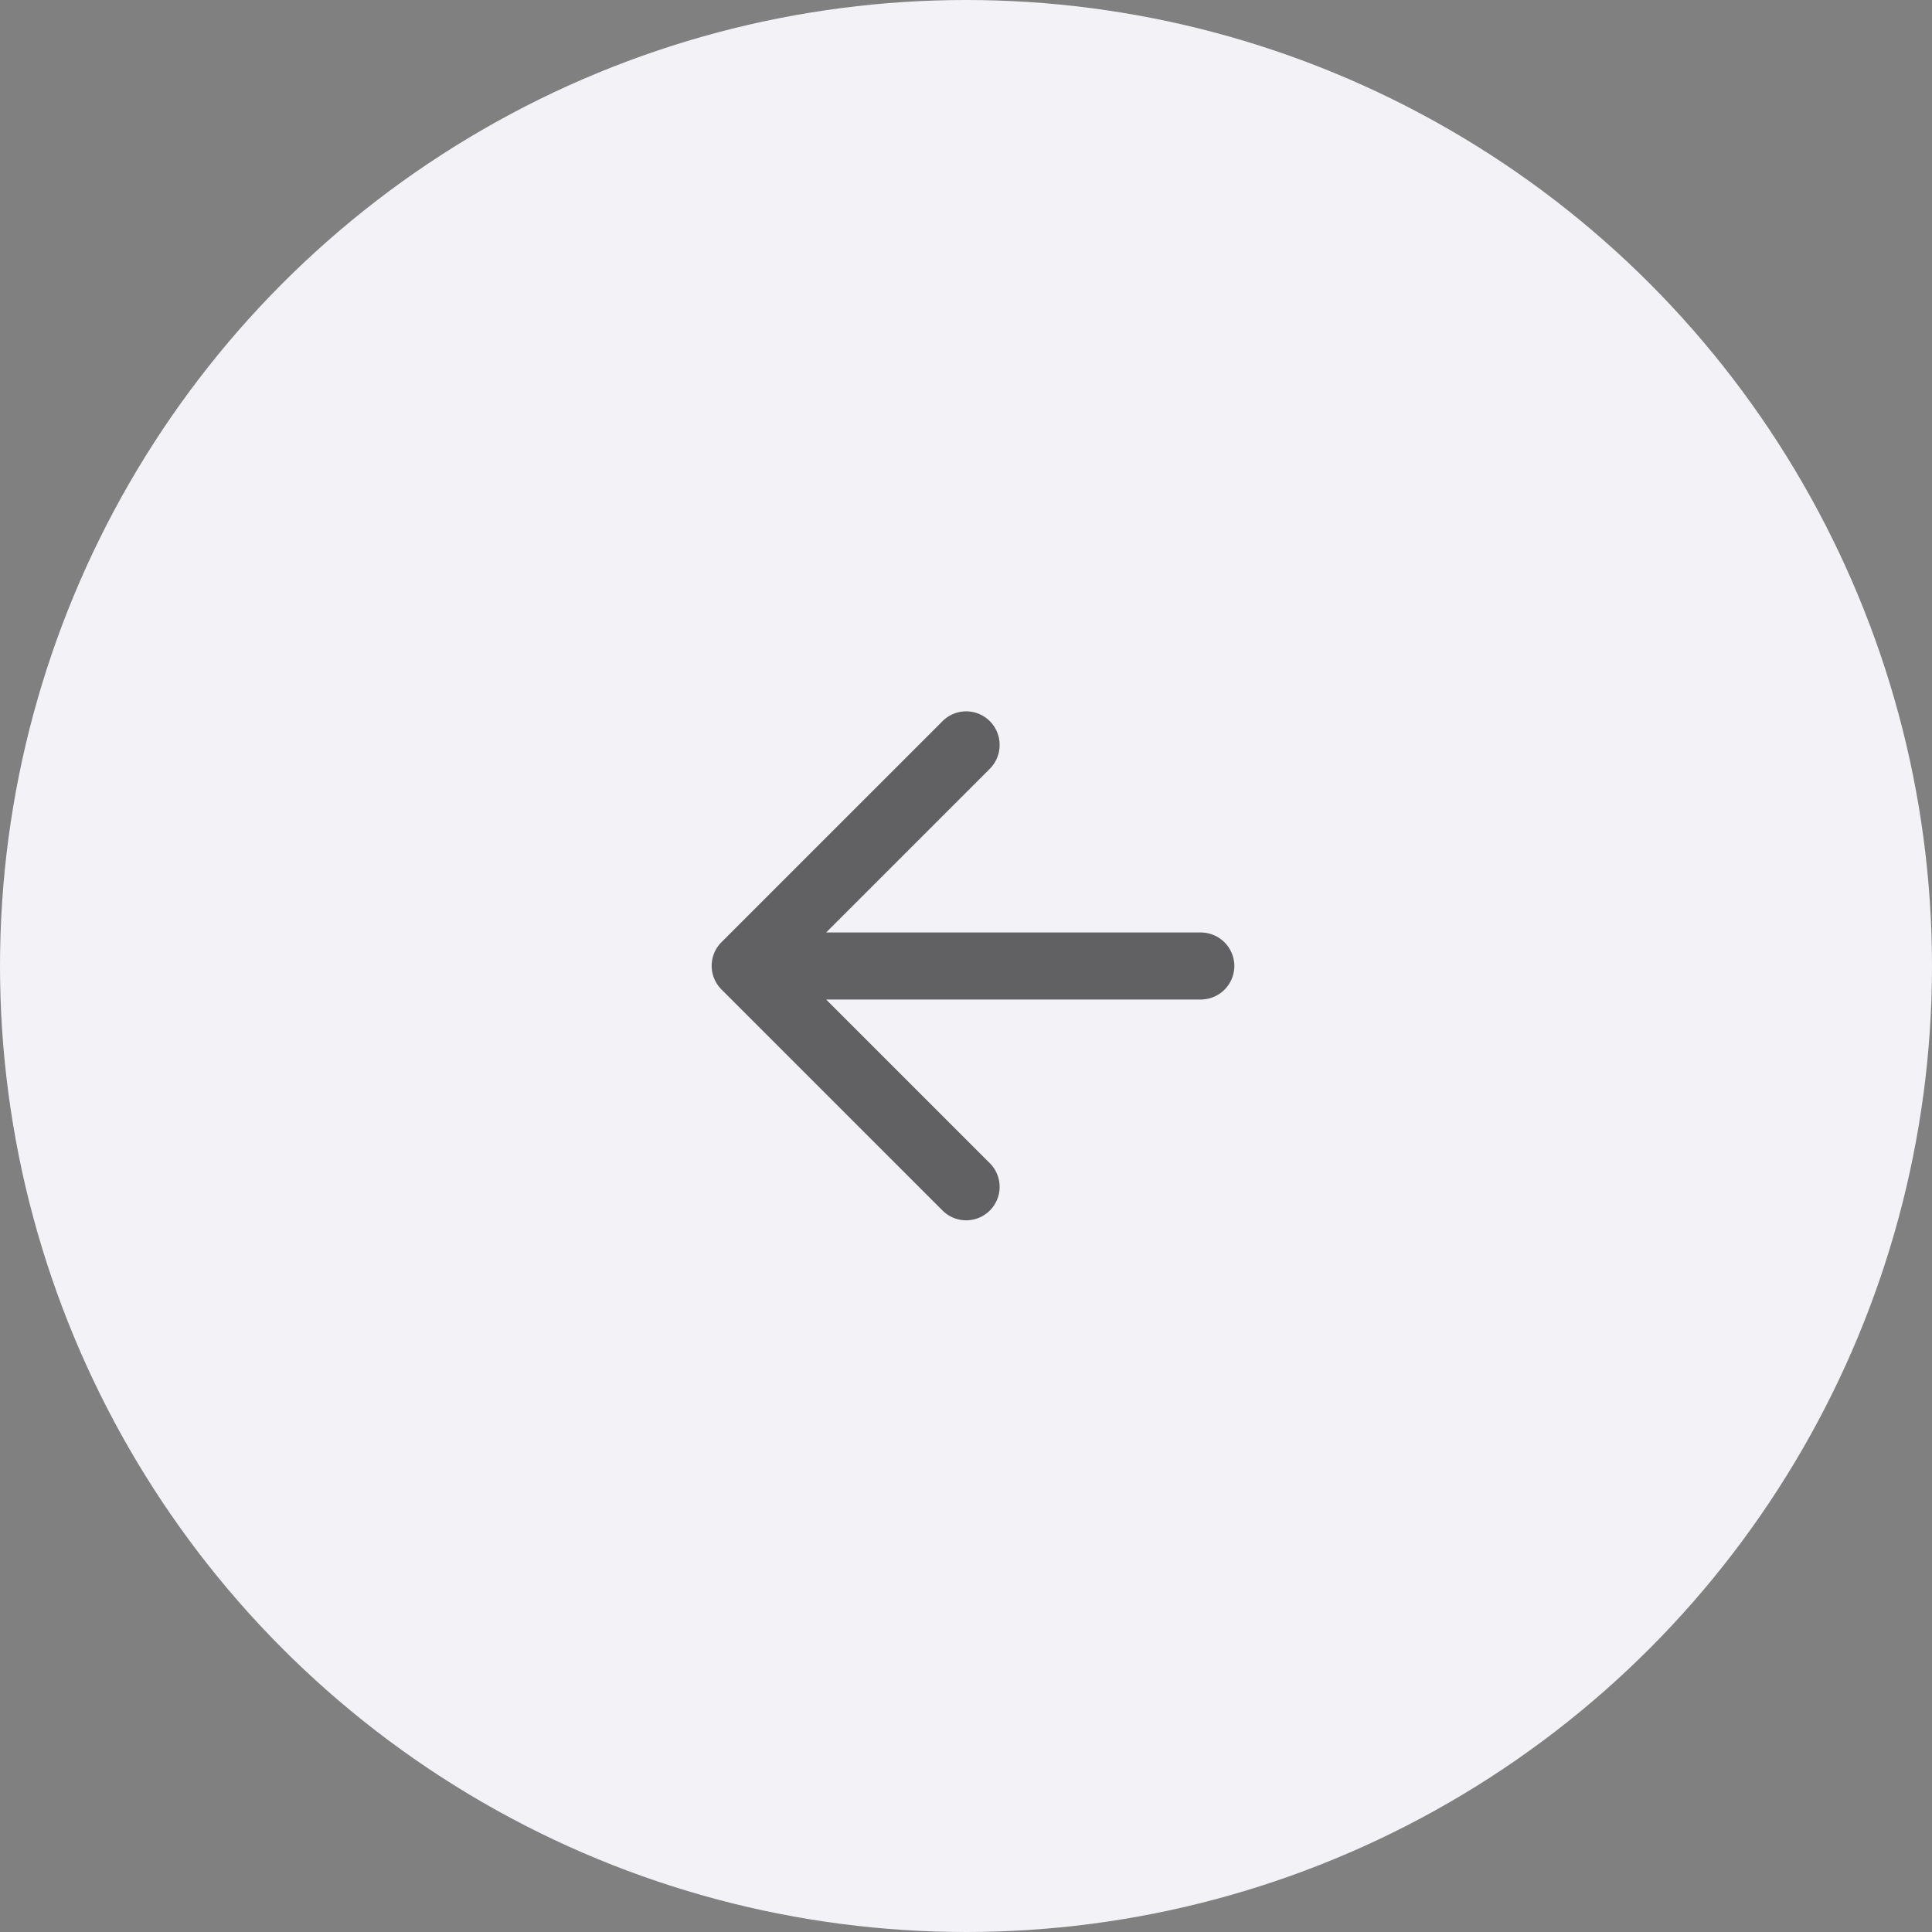 <svg width="48" height="48" viewBox="0 0 48 48" xmlns="http://www.w3.org/2000/svg">
    <rect x="0" y="0" width="48" height="48" fill="#808080" stroke="none"/>
    <g fill="none" fill-rule="evenodd">
        <circle fill="#F2F2F7" cx="24" cy="24" r="24"/>
        <path d="M14 14h20v20H14z"/>
        <path d="M29.833 23.167h-9.308l4.067-4.067a.84.84 0 0 0 0-1.183.83.83 0 0 0-1.175 0l-5.492 5.491a.83.83 0 0 0 0 1.175l5.492 5.492a.83.83 0 1 0 1.175-1.175l-4.067-4.067h9.308a.836.836 0 0 0 .834-.833.836.836 0 0 0-.834-.833z" fill-opacity=".6" fill="#000" fill-rule="nonzero"/>
    </g>
</svg>
